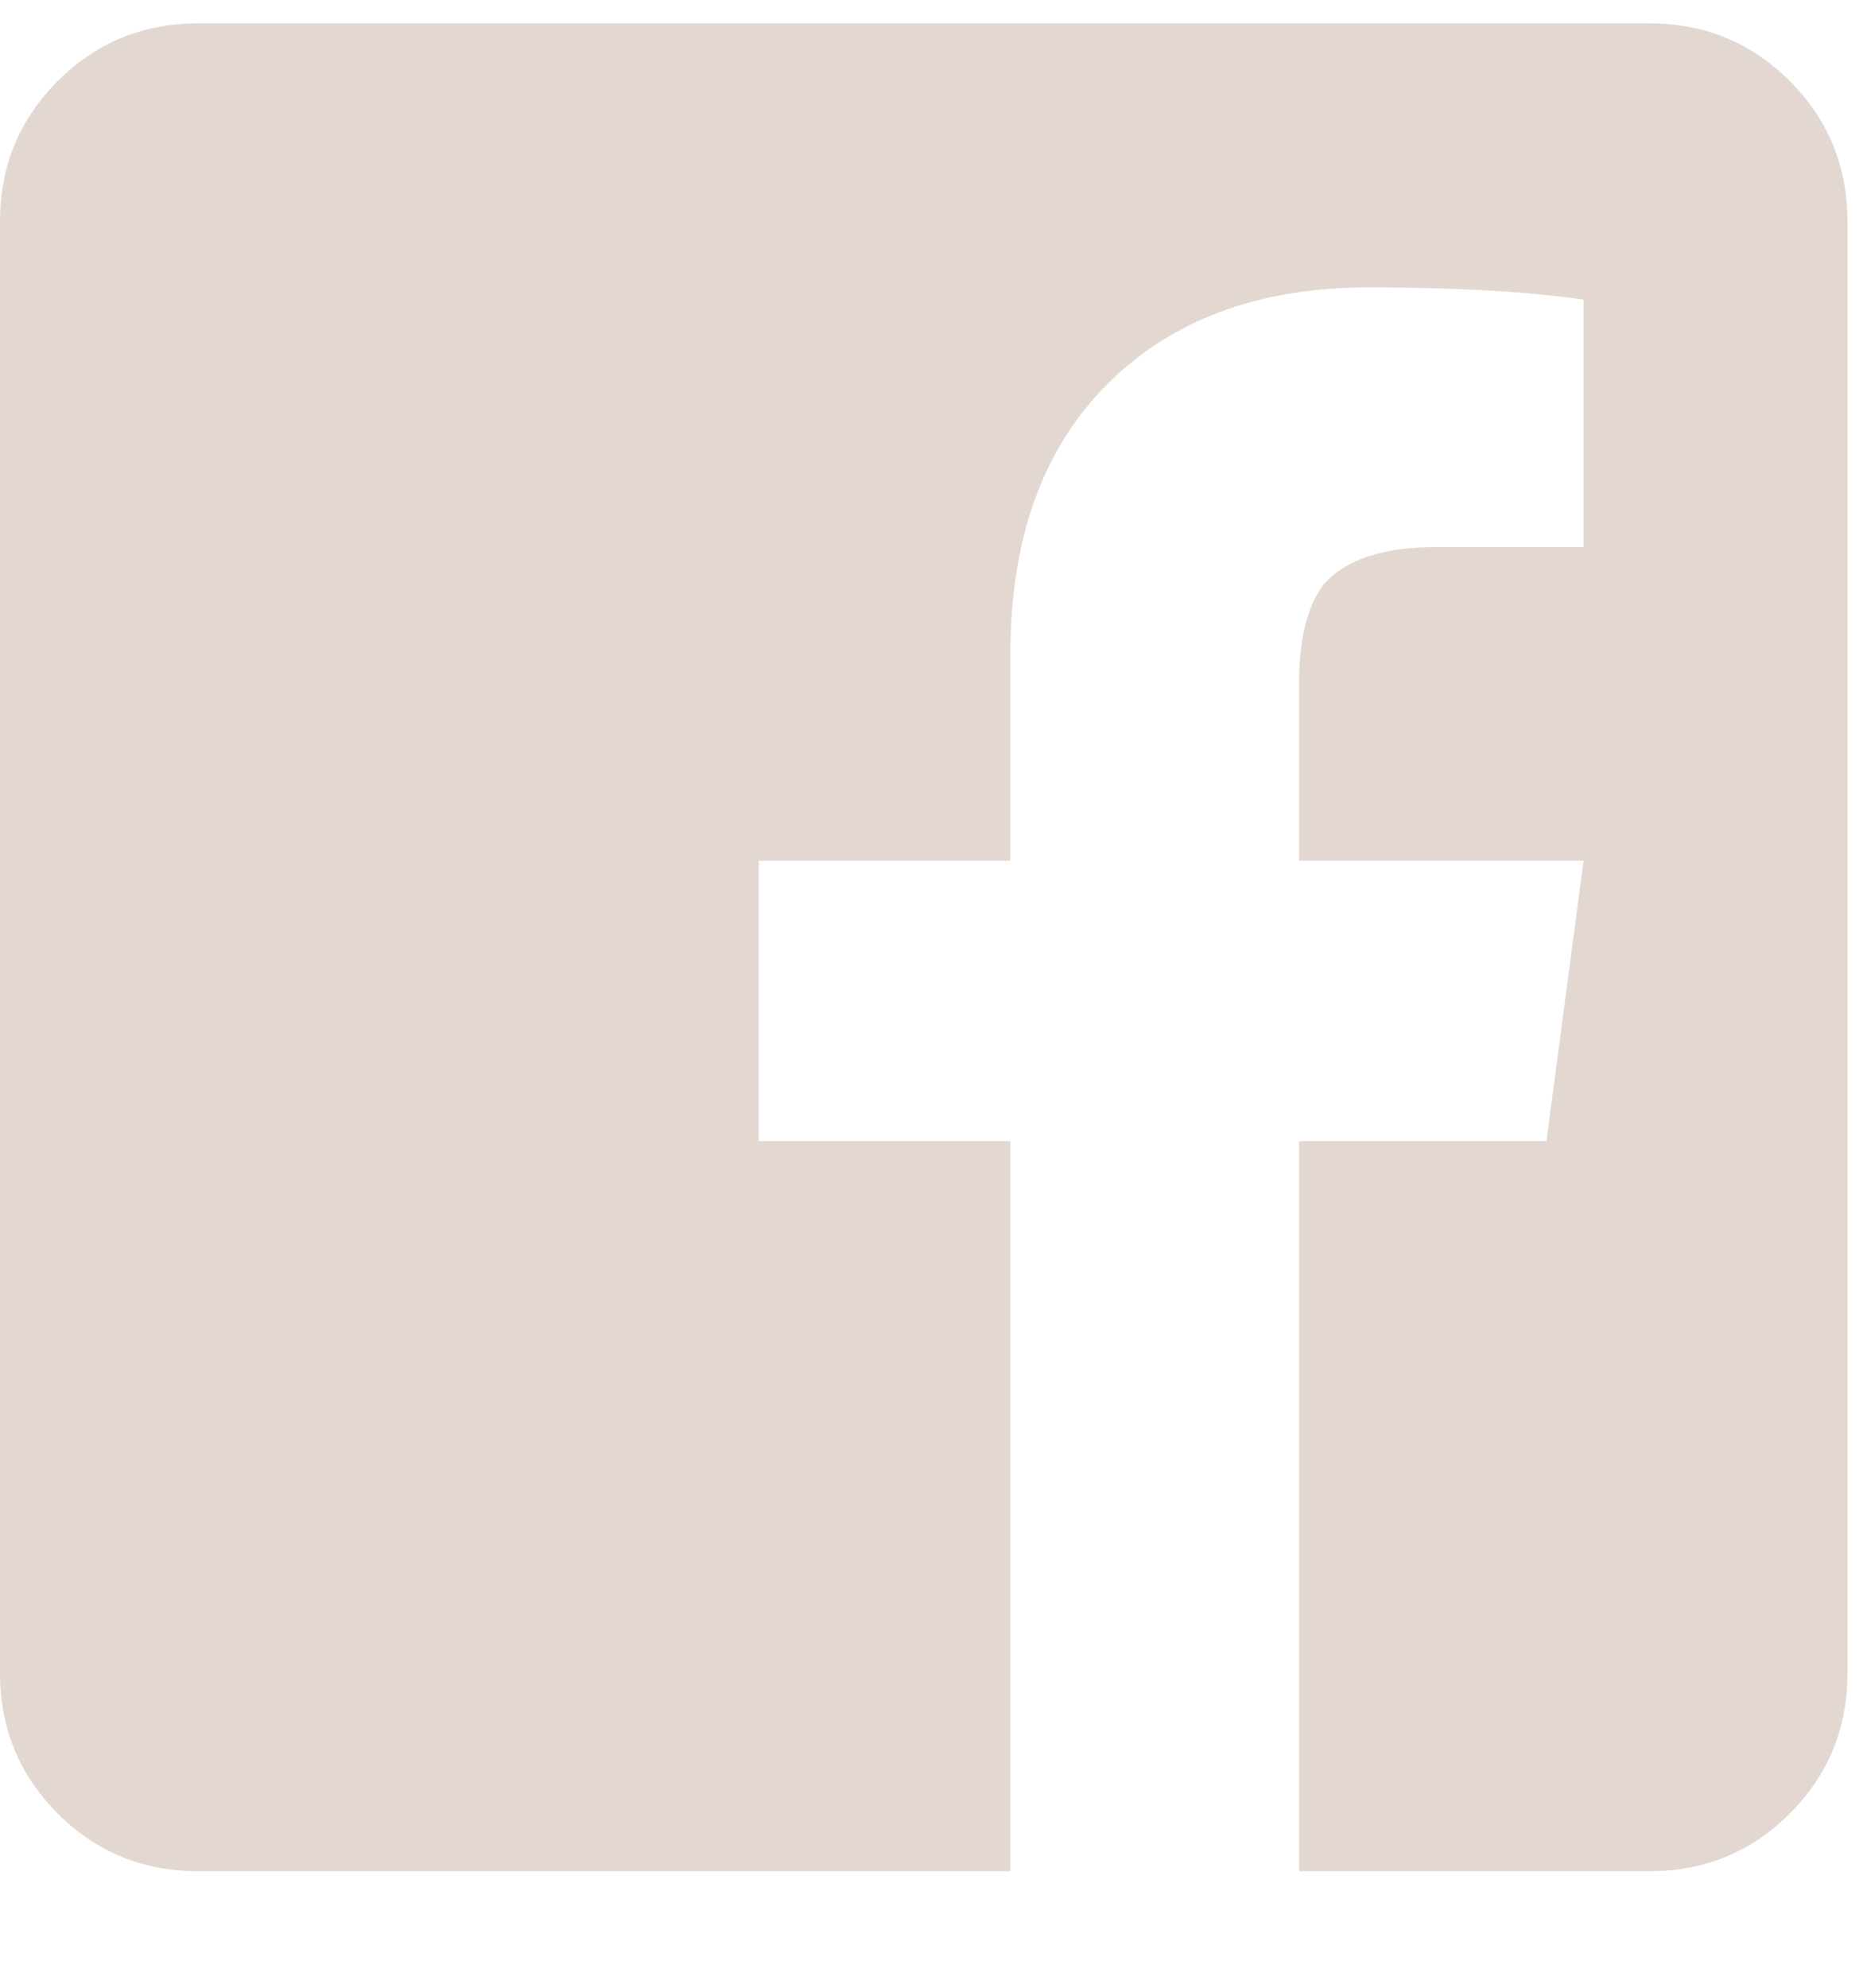 <svg xmlns="http://www.w3.org/2000/svg" width="15" height="16" viewBox="0 0 15 16">
  <path fill="#E3D8D1" d="M8.135,24.062 L8.135,18.186 L6.109,18.186 L6.109,15.928 L8.135,15.928 L8.135,14.268 C8.135,13.338 8.395,12.613 8.915,12.093 C9.435,11.573 10.138,11.313 11.023,11.313 C11.71,11.313 12.285,11.346 12.75,11.412 L12.75,13.404 L11.555,13.404 C11.134,13.404 10.835,13.504 10.658,13.703 C10.525,13.88 10.459,14.146 10.459,14.5 L10.459,15.928 L12.75,15.928 L12.451,18.186 L10.459,18.186 L10.459,24.062 L13.281,24.062 C13.724,24.062 14.1,23.908 14.41,23.598 C14.72,23.288 14.875,22.911 14.875,22.469 L14.875,10.781 C14.875,10.339 14.72,9.962 14.41,9.652 C14.1,9.342 13.724,9.188 13.281,9.188 L1.594,9.188 C1.151,9.188 0.775,9.342 0.465,9.652 C0.155,9.962 0,10.339 0,10.781 L0,22.469 C0,22.911 0.155,23.288 0.465,23.598 C0.775,23.908 1.151,24.062 1.594,24.062 L8.135,24.062 Z" transform="translate(0 -9)"/>
</svg>
